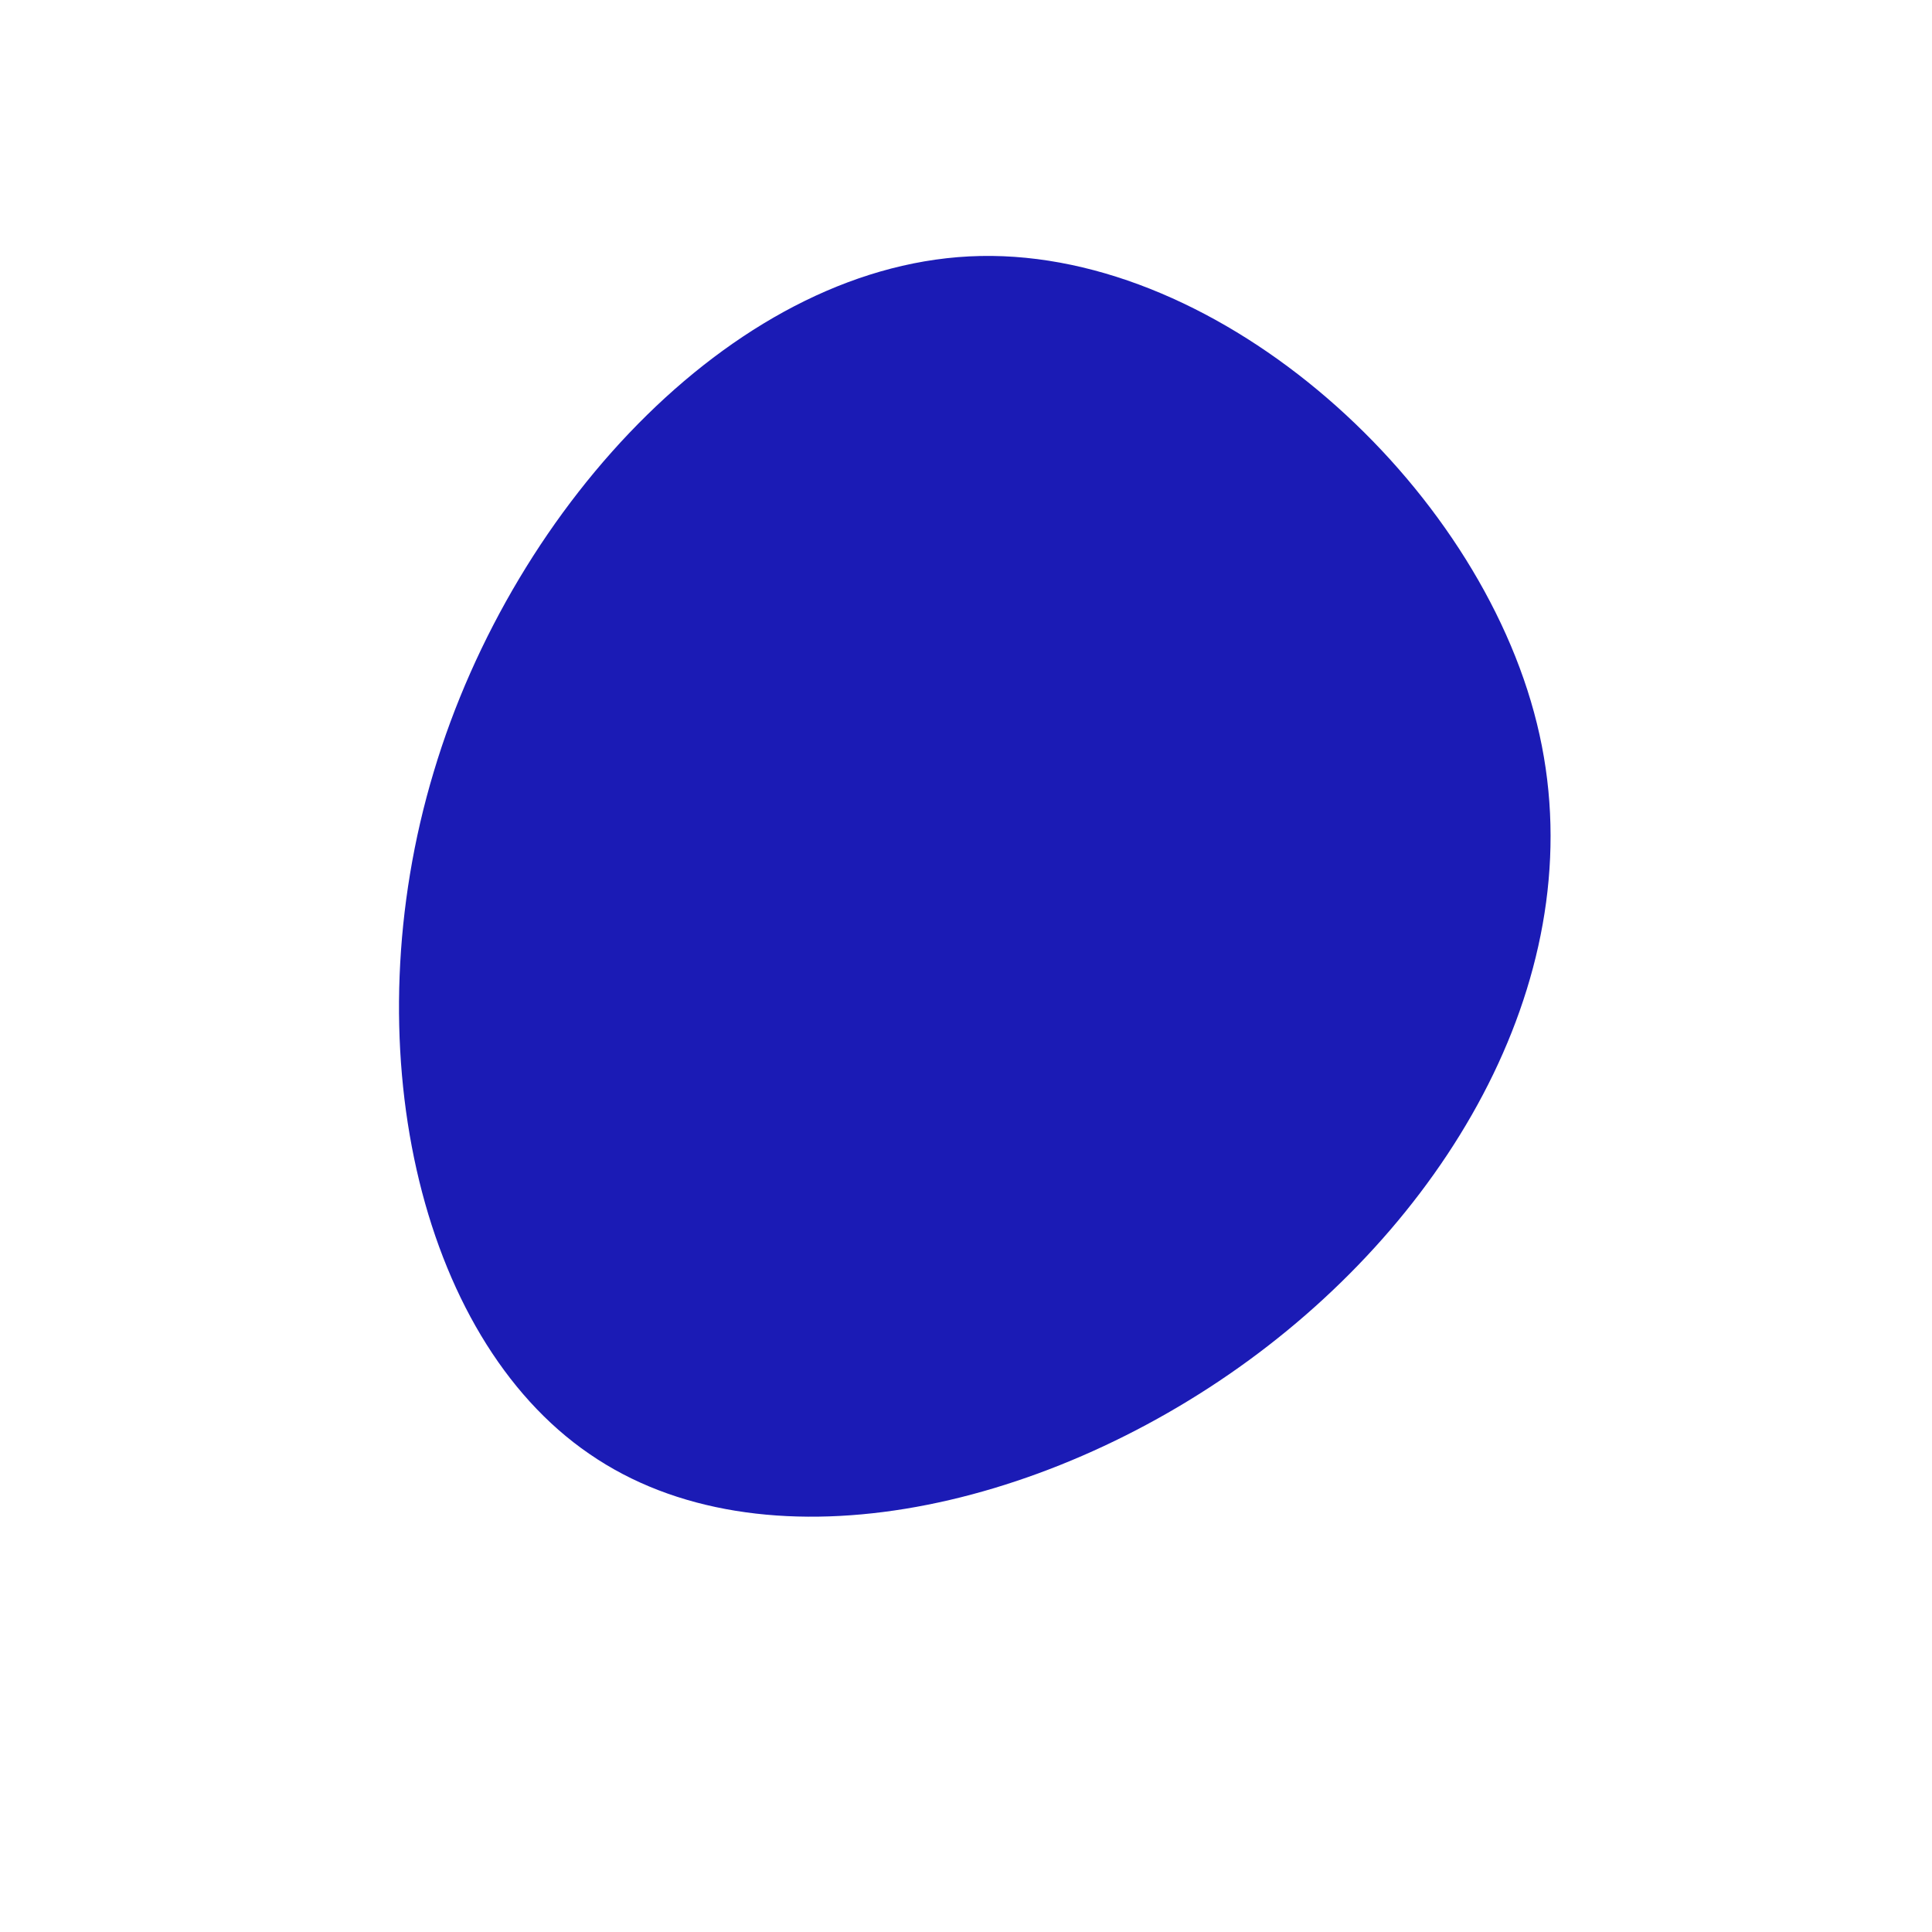<?xml version="1.0" standalone="no"?>
<svg viewBox="0 0 200 200" xmlns="http://www.w3.org/2000/svg">
  <path fill="#1B1BB5" d="M59.1,-25.1C65.2,-0.4,50.9,25,29.3,40.8C7.7,56.6,-21.2,62.8,-39,50.5C-56.8,38.3,-63.5,7.8,-55.1,-20.1C-46.8,-47.9,-23.4,-73,1.5,-73.5C26.5,-74,53,-49.9,59.1,-25.1Z" transform="translate(100 100)" />
</svg>
